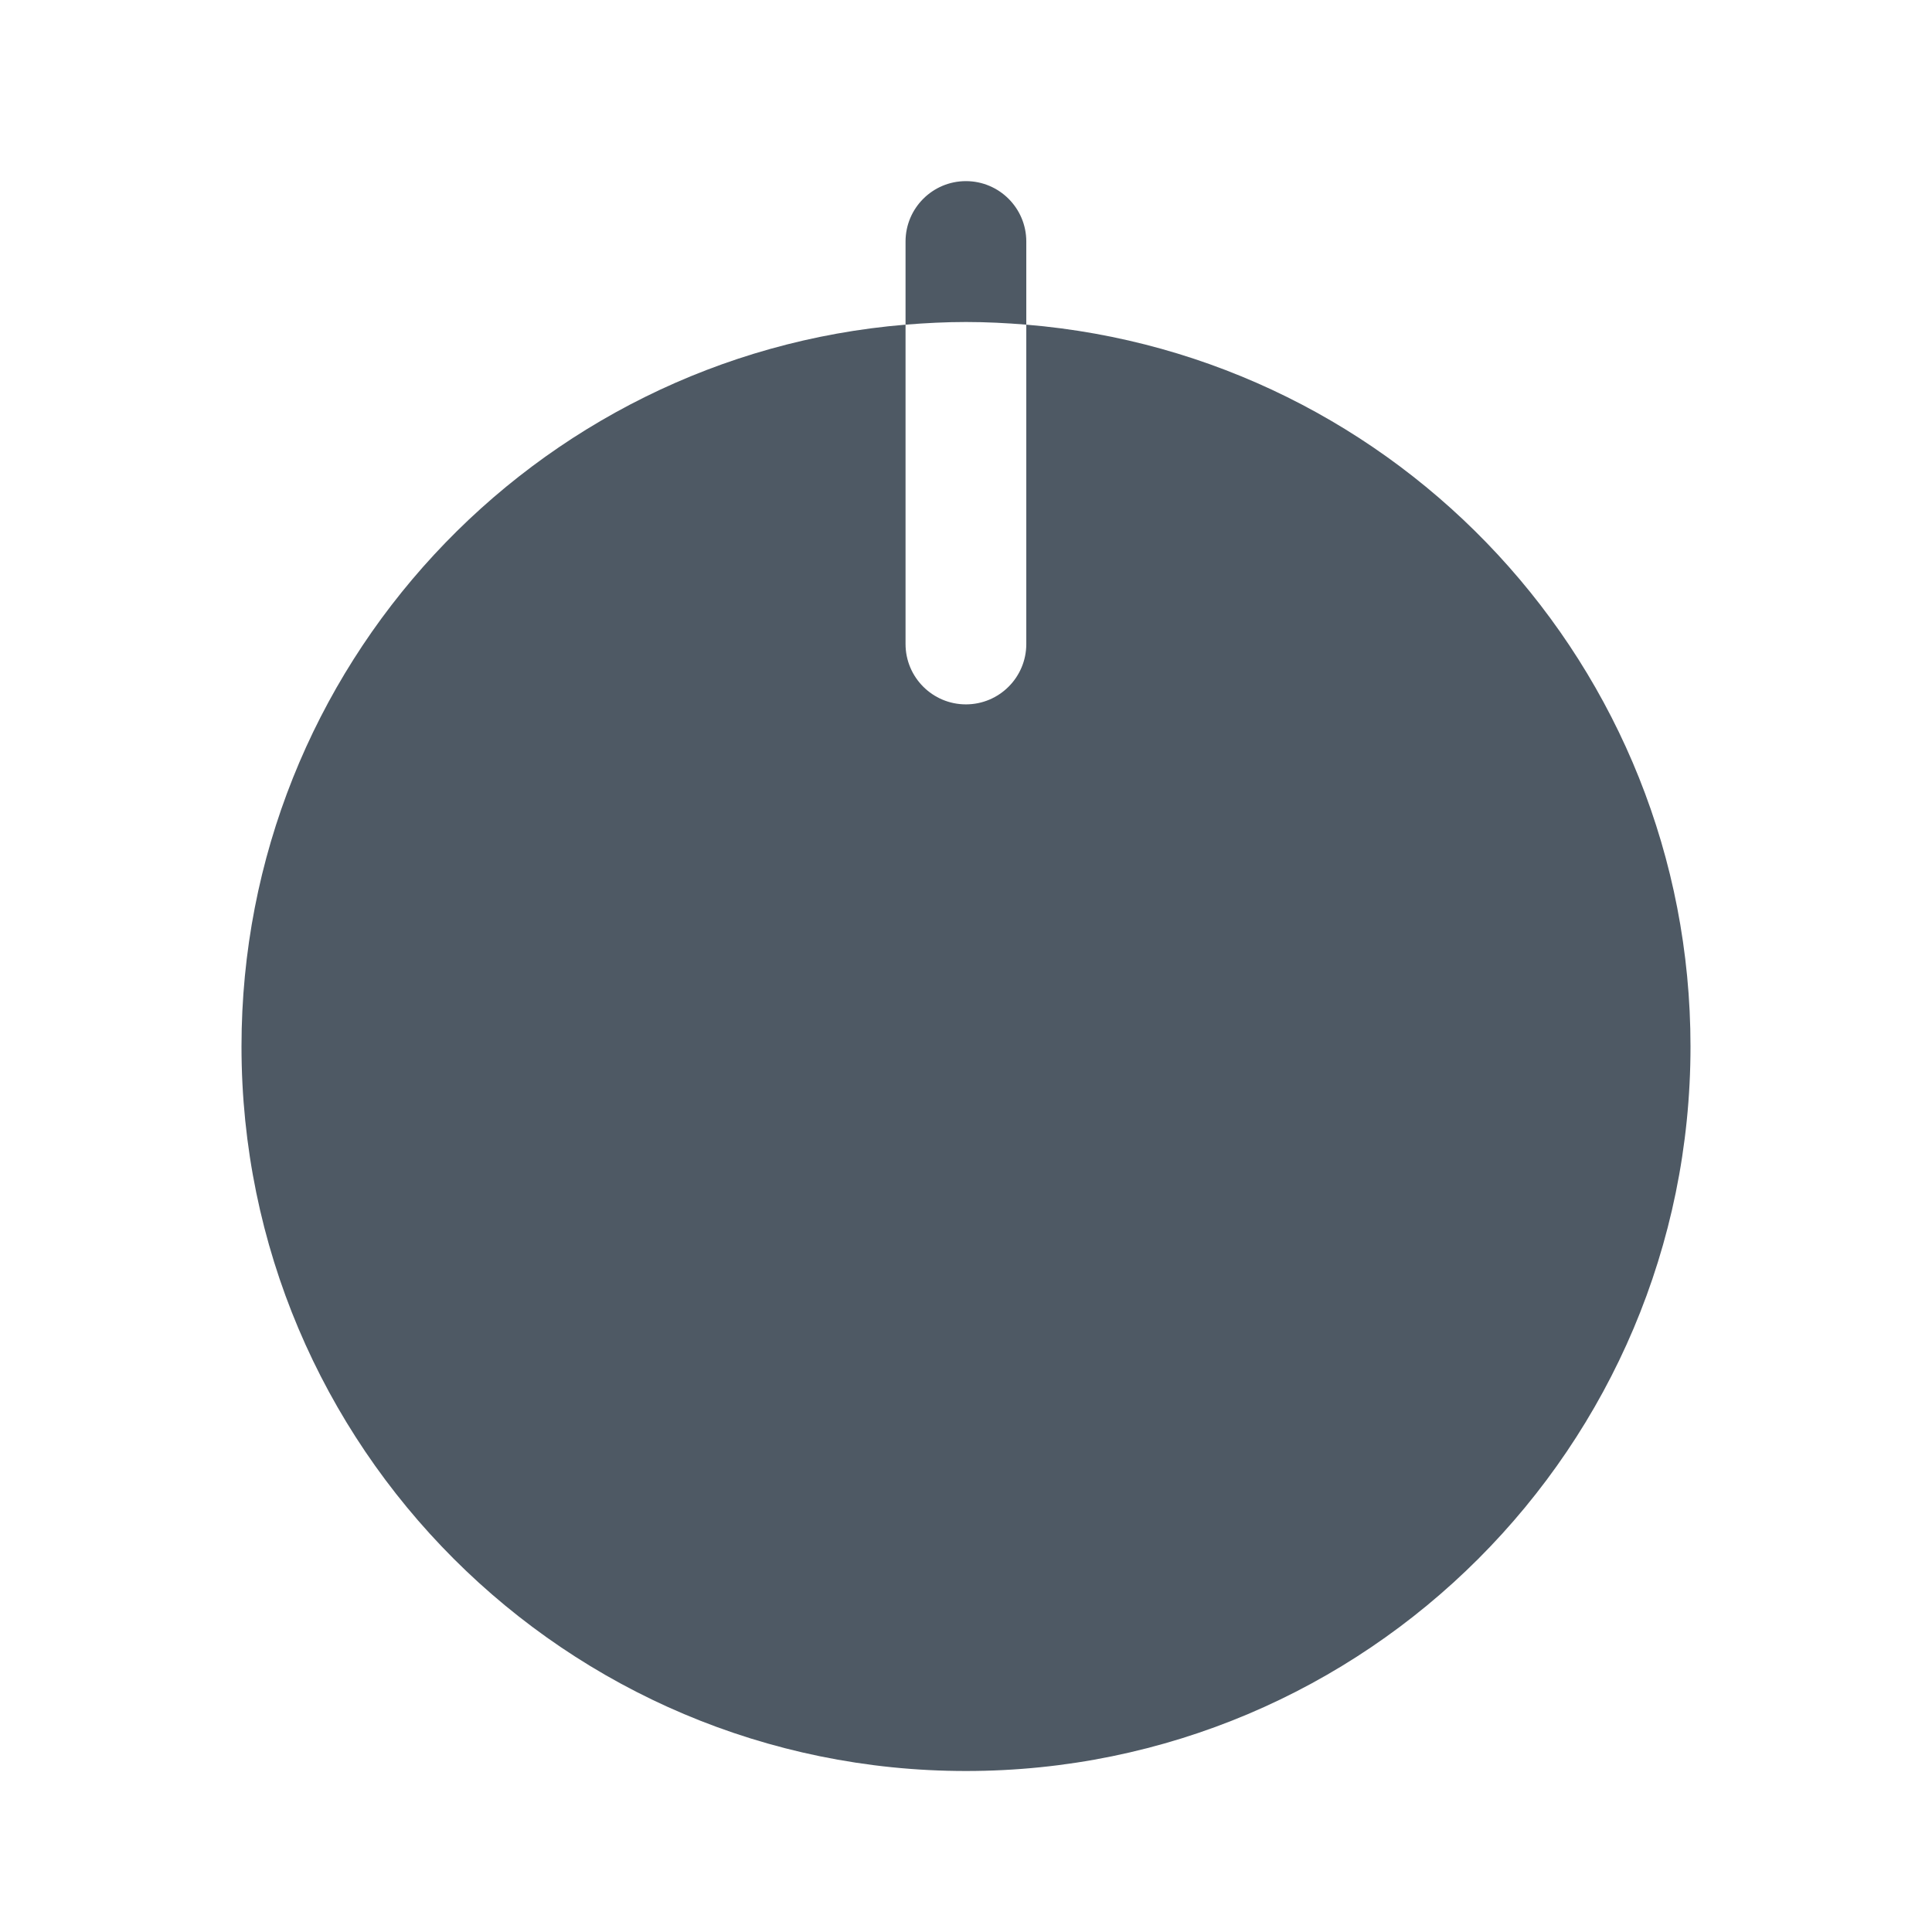 <svg width="24" height="24" viewBox="0 0 24 24" fill="none" xmlns="http://www.w3.org/2000/svg">
<path d="M12.749 4.033C17.369 4.414 21 8.282 21 13C21 17.971 16.971 22 12 22C7.03 22 3 17.97 3 13C3 8.283 6.63 4.415 11.249 4.033V8C11.249 8.414 11.585 8.75 11.999 8.75C12.413 8.75 12.749 8.414 12.749 8V4.033ZM11.999 2.25C12.413 2.25 12.749 2.586 12.749 3V4.033C12.502 4.013 12.252 4 12 4C11.747 4 11.497 4.013 11.249 4.033V3C11.249 2.586 11.585 2.25 11.999 2.25Z" fill="#4E5964"/>
</svg>
